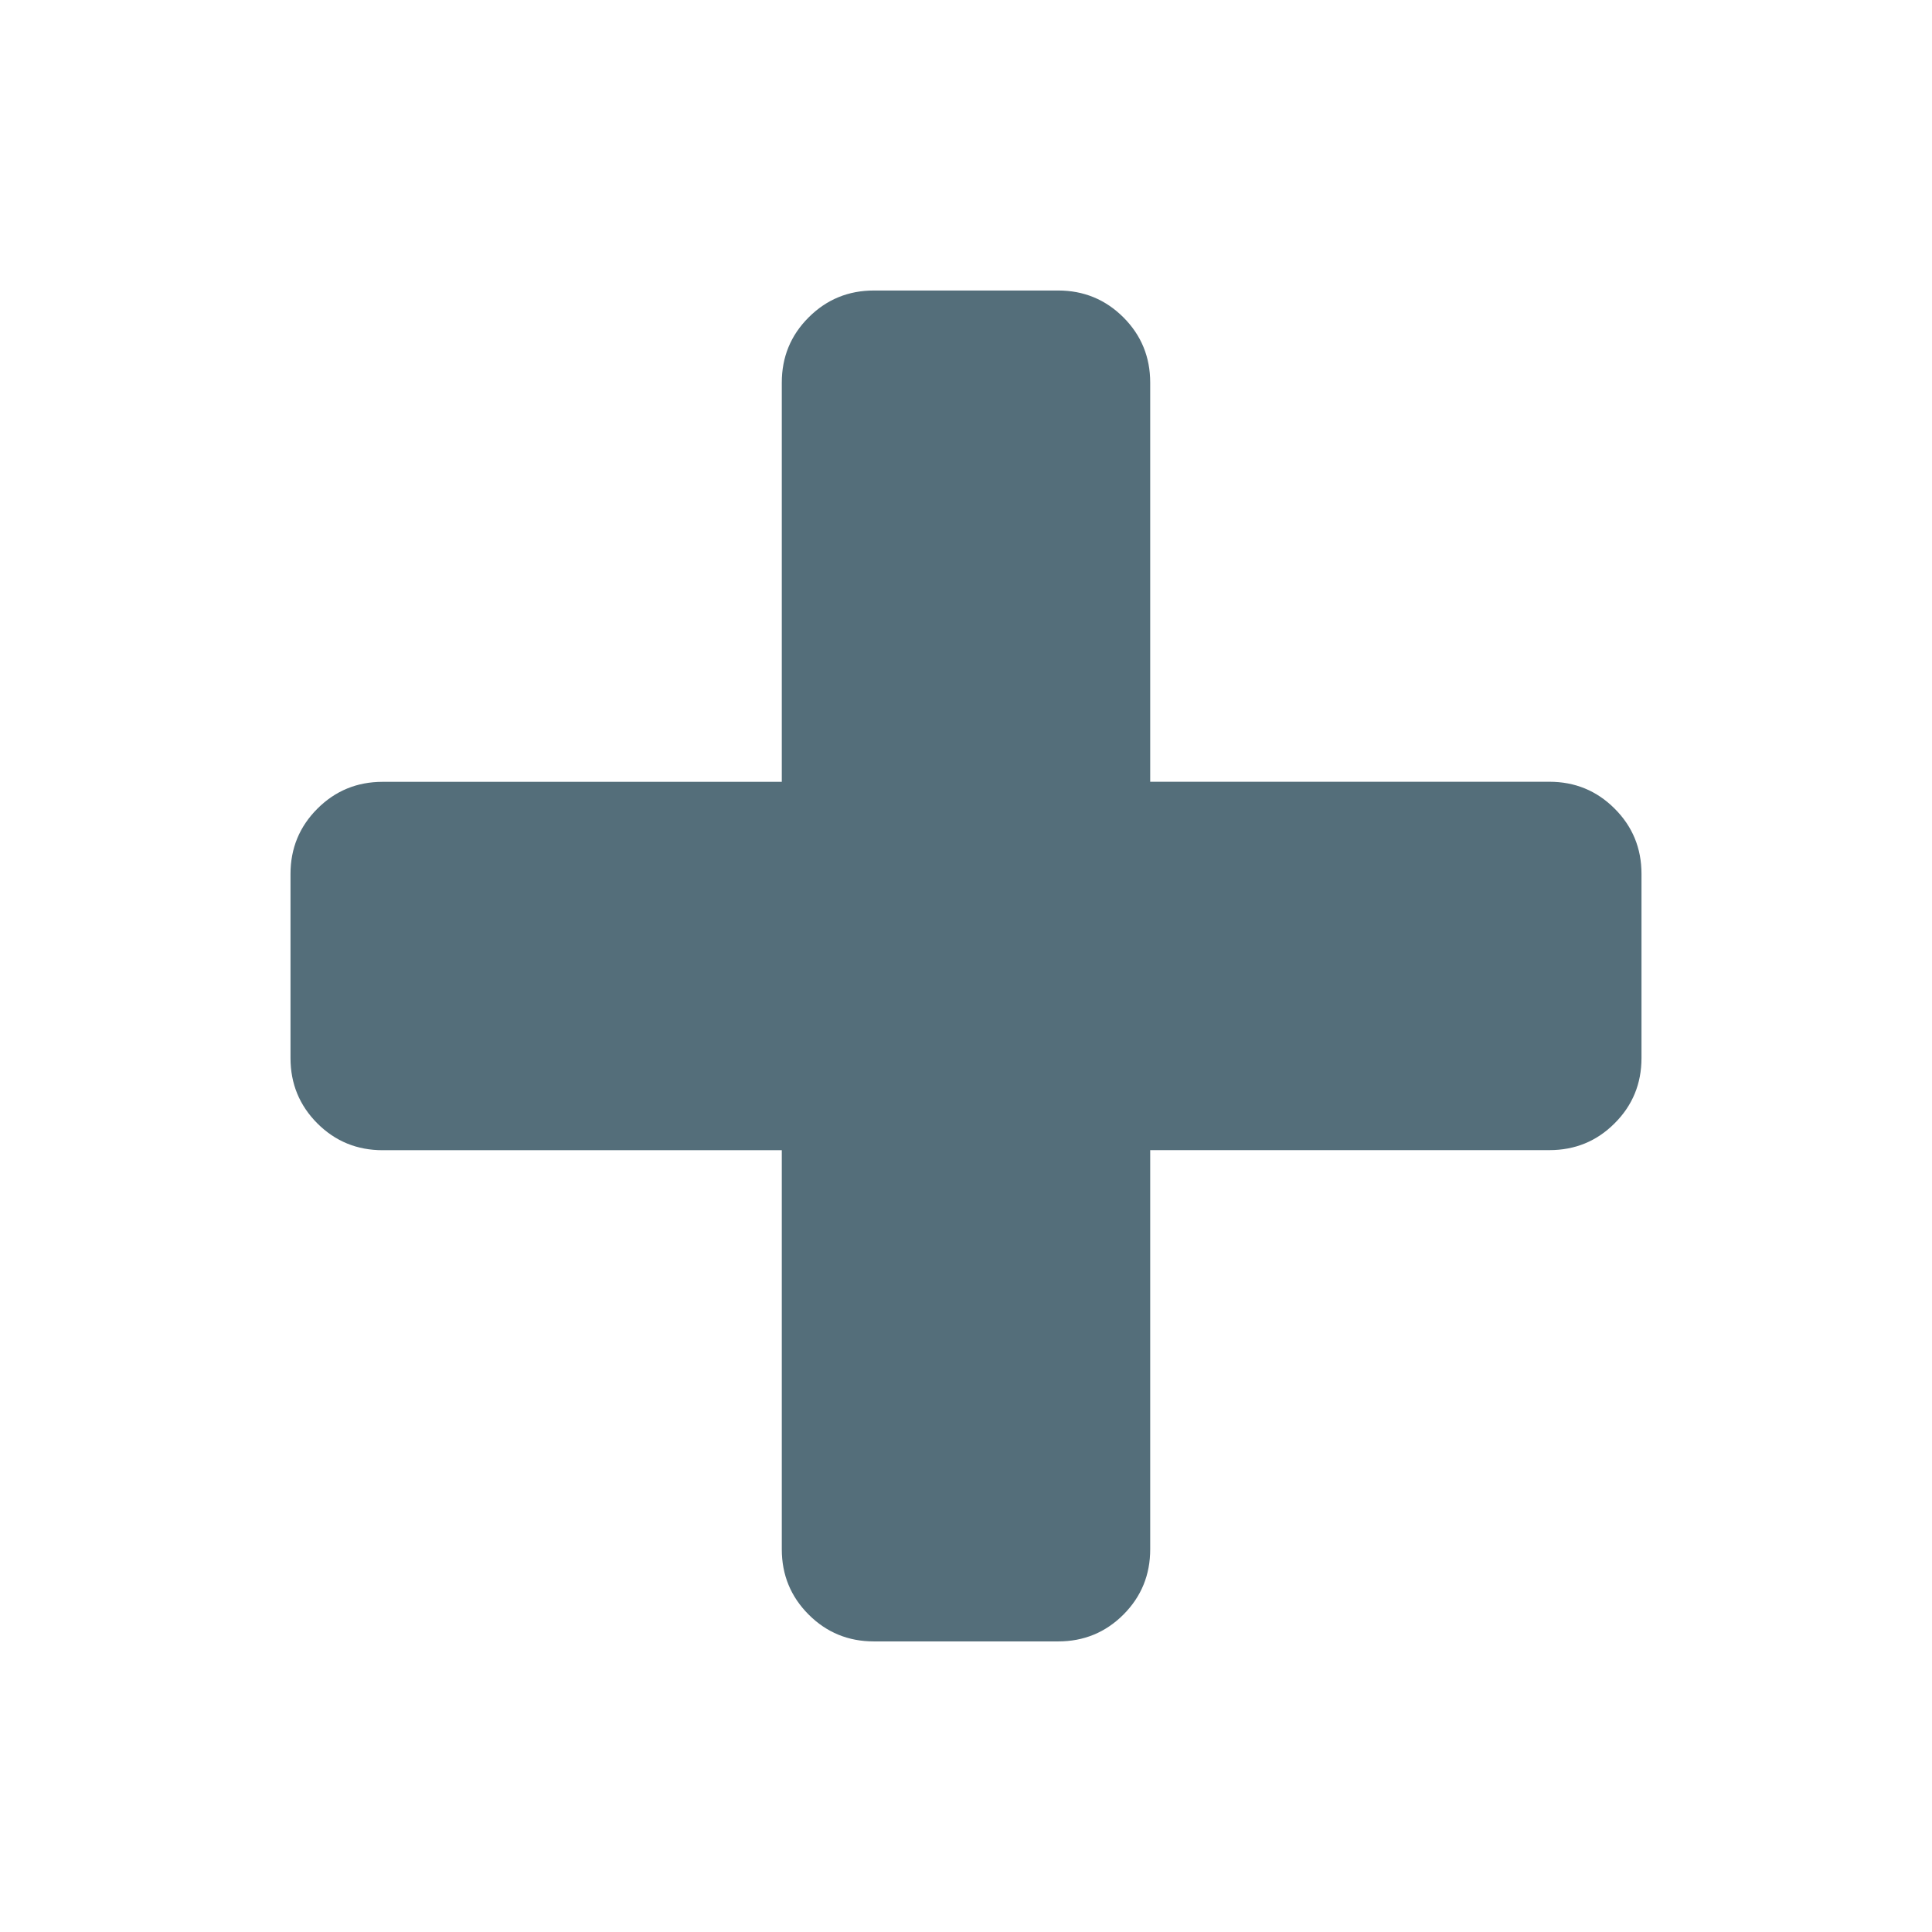 <?xml version="1.0" encoding="utf-8"?>
<!-- Generator: Adobe Illustrator 15.1.0, SVG Export Plug-In . SVG Version: 6.00 Build 0)  -->
<!DOCTYPE svg PUBLIC "-//W3C//DTD SVG 1.1//EN" "http://www.w3.org/Graphics/SVG/1.1/DTD/svg11.dtd">
<svg version="1.1" id="Layer_1" xmlns="http://www.w3.org/2000/svg" xmlns:xlink="http://www.w3.org/1999/xlink" x="0px" y="0px"
     width="49.625px" height="49.625px" viewBox="0 0 49.625 49.625" enable-background="new 0 0 49.625 49.625" xml:space="preserve">
<g>
	<path fill="#546E7A" d="M42.163,22.446v4.731c0,0.657-0.229,1.217-0.69,1.676c-0.459,0.461-1.019,0.689-1.676,0.689H29.544v10.253
		c0,0.657-0.229,1.217-0.688,1.677c-0.461,0.461-1.021,0.689-1.676,0.689h-4.733c-0.657,0-1.216-0.229-1.676-0.689
		c-0.46-0.46-0.69-1.02-0.69-1.677V29.544H9.828c-0.657,0-1.216-0.229-1.676-0.688c-0.46-0.461-0.69-1.02-0.69-1.677v-4.731
		c0-0.657,0.23-1.216,0.69-1.676s1.019-0.69,1.676-0.69h10.253V9.828c0-0.657,0.229-1.216,0.69-1.676
		c0.46-0.46,1.019-0.69,1.676-0.69h4.733c0.655,0,1.215,0.23,1.676,0.69c0.459,0.46,0.688,1.019,0.688,1.676V20.08h10.253
		c0.657,0,1.217,0.23,1.676,0.69C41.934,21.23,42.163,21.789,42.163,22.446z"/>
</g>
</svg>
